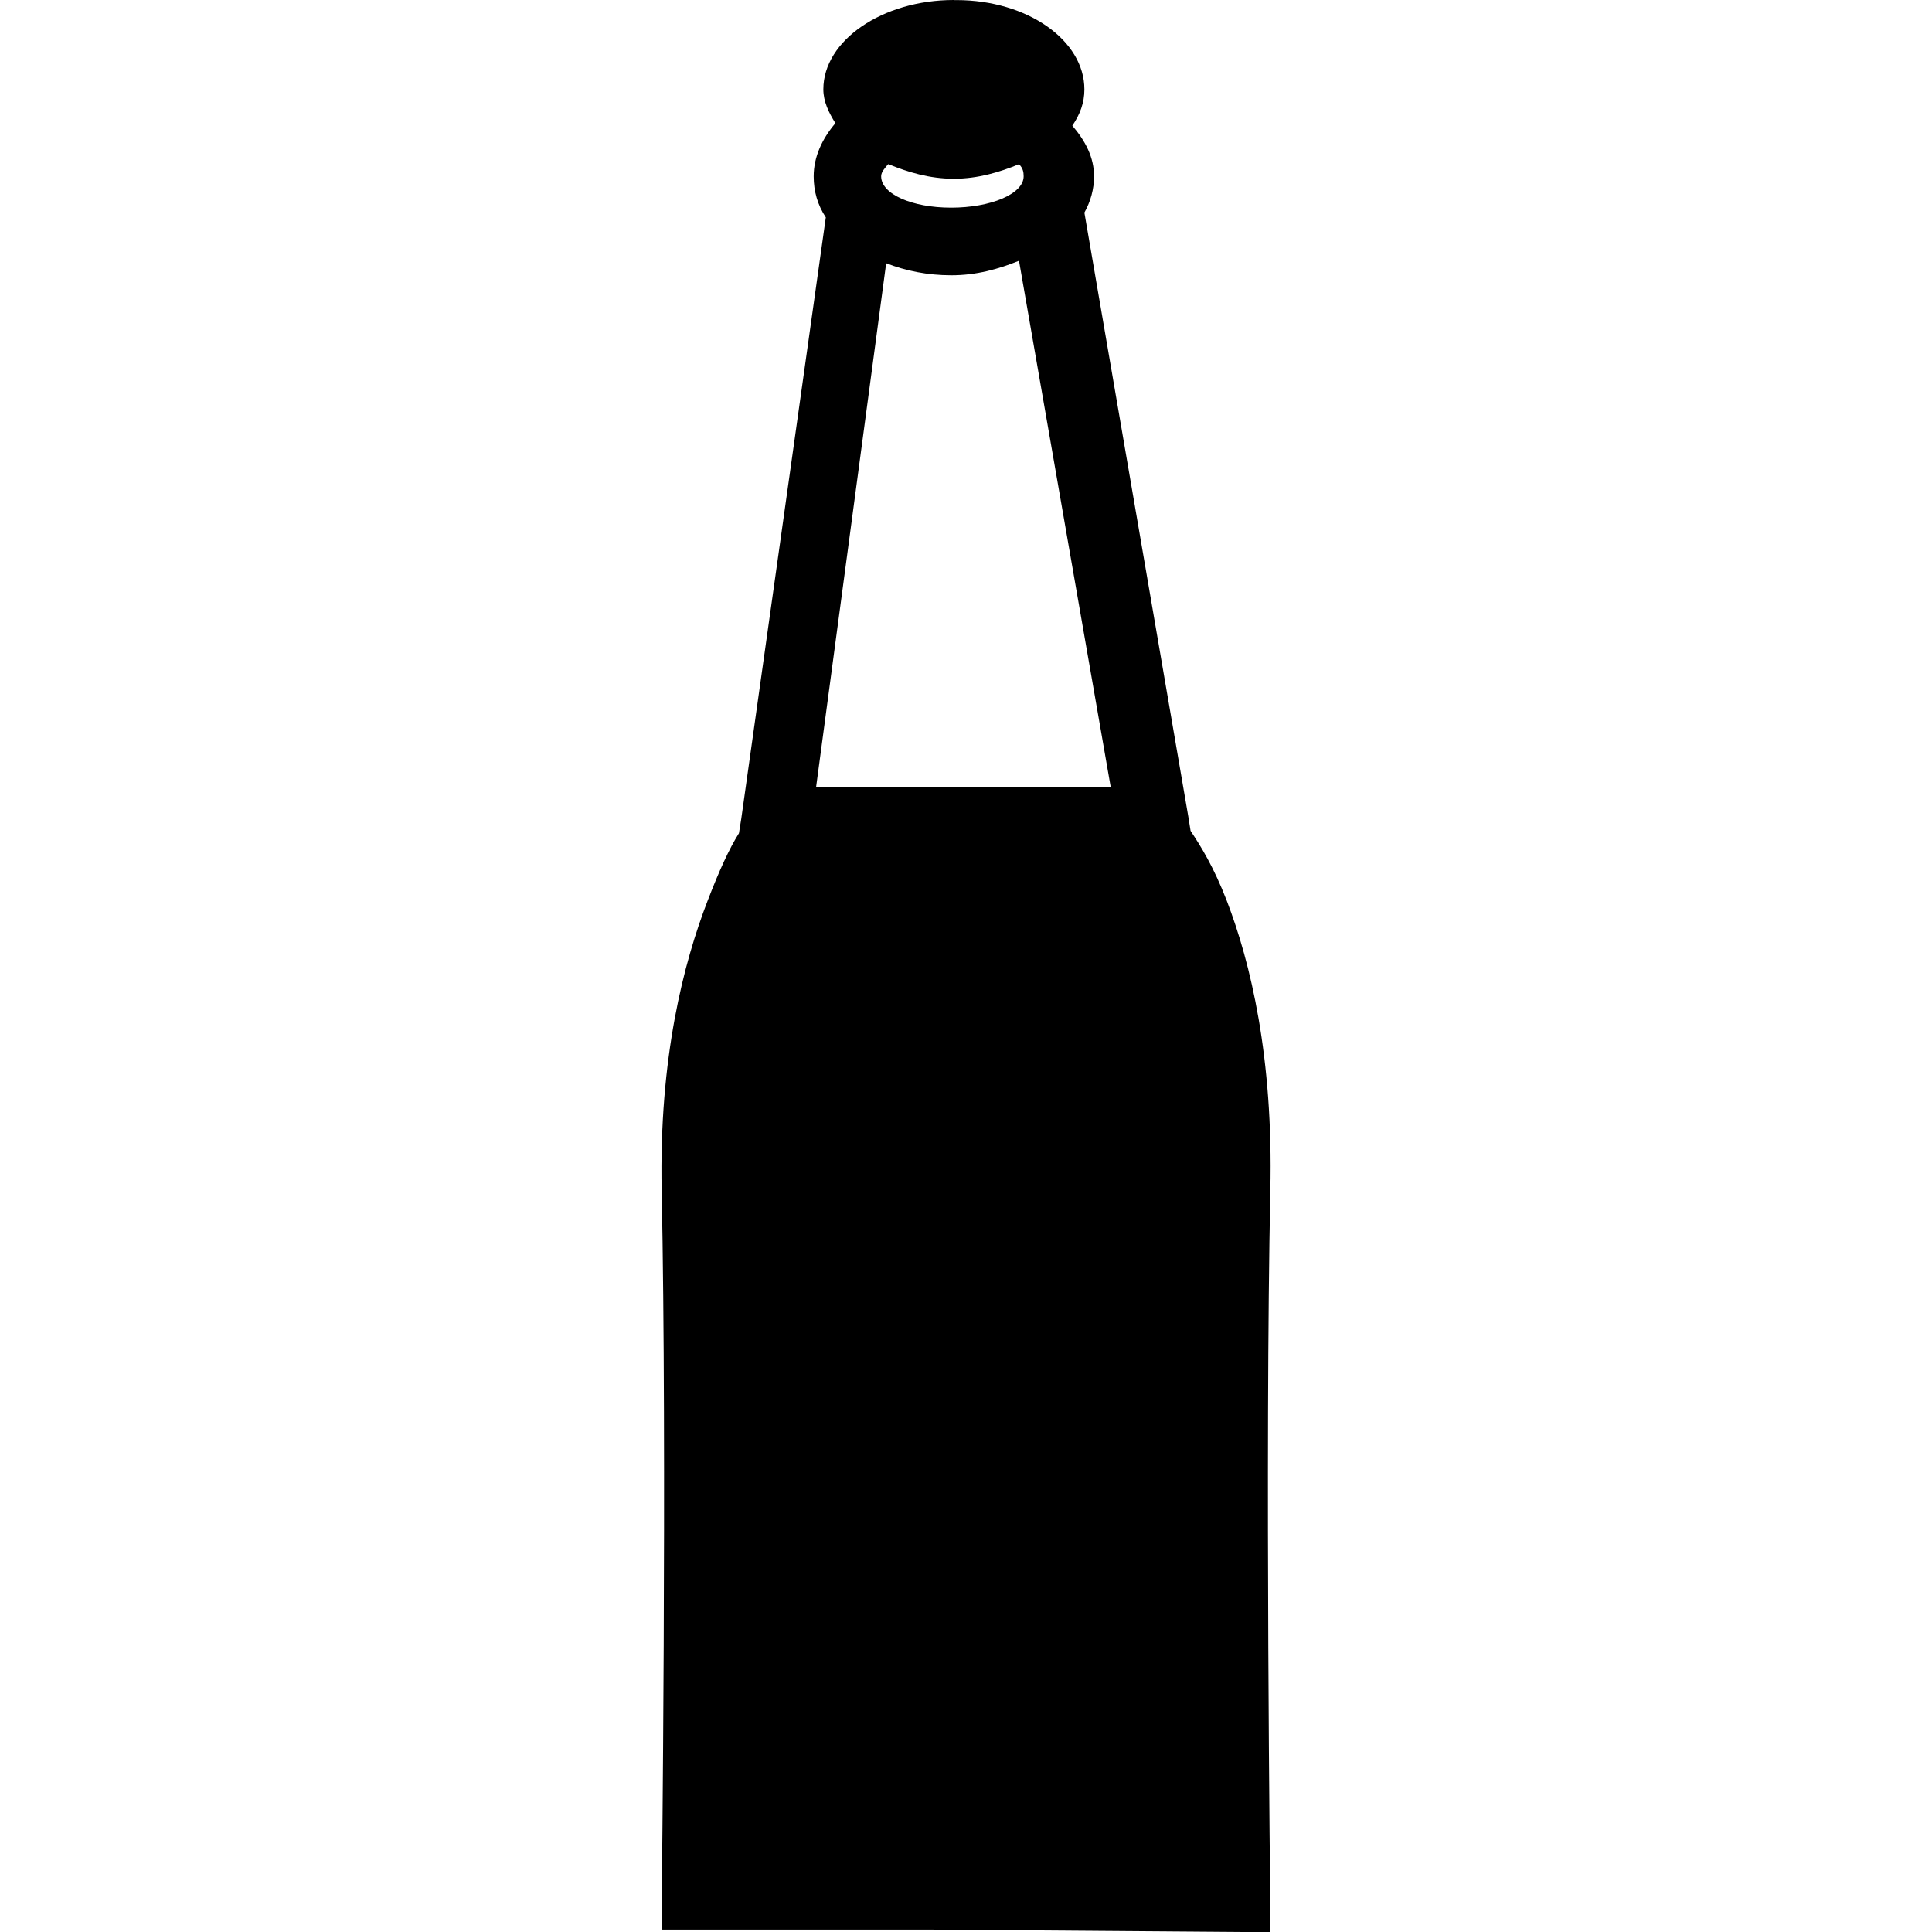 <?xml version="1.0" encoding="UTF-8" standalone="no"?>
<!-- Created with Inkscape (http://www.inkscape.org/) -->
<!-- icons-mk created by Matthias Kuhnel (2020), reuseIT, https://reuseproject.org -->

<svg
   xmlns:dc="http://purl.org/dc/elements/1.1/"
   xmlns:cc="http://creativecommons.org/ns#"
   xmlns:rdf="http://www.w3.org/1999/02/22-rdf-syntax-ns#"
   xmlns:svg="http://www.w3.org/2000/svg"
   xmlns="http://www.w3.org/2000/svg"
   version="1.1"
   width="25"
   height="25"
   id="svg">
  <defs
     id="defs" />
  <g
     transform="translate(0,-1027.362)"
     id="icons-mk">
    <path
       d="m 12.342,1027.362 c -0.924,0 -1.688,0.524 -1.688,1.156 0,0.158 0.07,0.3 0.156,0.438 -0.171,0.201 -0.281,0.435 -0.281,0.688 0,0.192 0.05,0.369 0.157,0.531 l -1.094,7.781 -0.03,0.188 c -0.124,0.197 -0.252,0.475 -0.406,0.875 -0.308,0.799 -0.63,2.025 -0.594,3.75 0.07,3.36 0,9.25 0,9.25 l 0,0.312 0.376,0 3.062,0 4.062,0.031 0.376,0 0,-0.312 c 0,0 -0.07,-5.922 0,-9.281 0.04,-1.725 -0.256,-2.951 -0.563,-3.75 -0.172,-0.445 -0.34,-0.712 -0.469,-0.906 l -0.03,-0.188 -1.344,-7.812 c 0.08,-0.144 0.125,-0.304 0.125,-0.469 0,-0.246 -0.112,-0.458 -0.281,-0.656 0.1,-0.147 0.156,-0.296 0.156,-0.469 0,-0.632 -0.732,-1.156 -1.656,-1.156 l -0.03,0 z m -0.844,2.125 c 0.251,0.103 0.53,0.188 0.844,0.188 0.313,0 0.592,-0.085 0.844,-0.188 0.05,0.05 0.06,0.099 0.06,0.156 0,0.23 -0.429,0.406 -0.938,0.406 -0.508,0 -0.906,-0.176 -0.906,-0.406 0,-0.057 0.05,-0.107 0.09,-0.156 z m 1.688,1.25 1.187,6.812 -3.813,0 0.907,-6.781 c 0.252,0.098 0.533,0.156 0.843,0.156 0.326,0 0.61,-0.08 0.876,-0.188 z"
       id="bottle"
       style="font-size:medium;font-style:normal;font-variant:normal;font-weight:normal;font-stretch:normal;text-indent:0;text-align:start;text-decoration:none;line-height:normal;letter-spacing:normal;word-spacing:normal;text-transform:none;direction:ltr;block-progression:tb;writing-mode:lr-tb;text-anchor:start;baseline-shift:baseline;color:#000000;fill:#000000;fill-opacity:1;fill-rule:nonzero;stroke:none;stroke-width:0.638;marker:none;visibility:visible;display:inline;overflow:visible;enable-background:accumulate;font-family:Sans;-inkscape-font-specification:Sans" />
  </g>
</svg>
